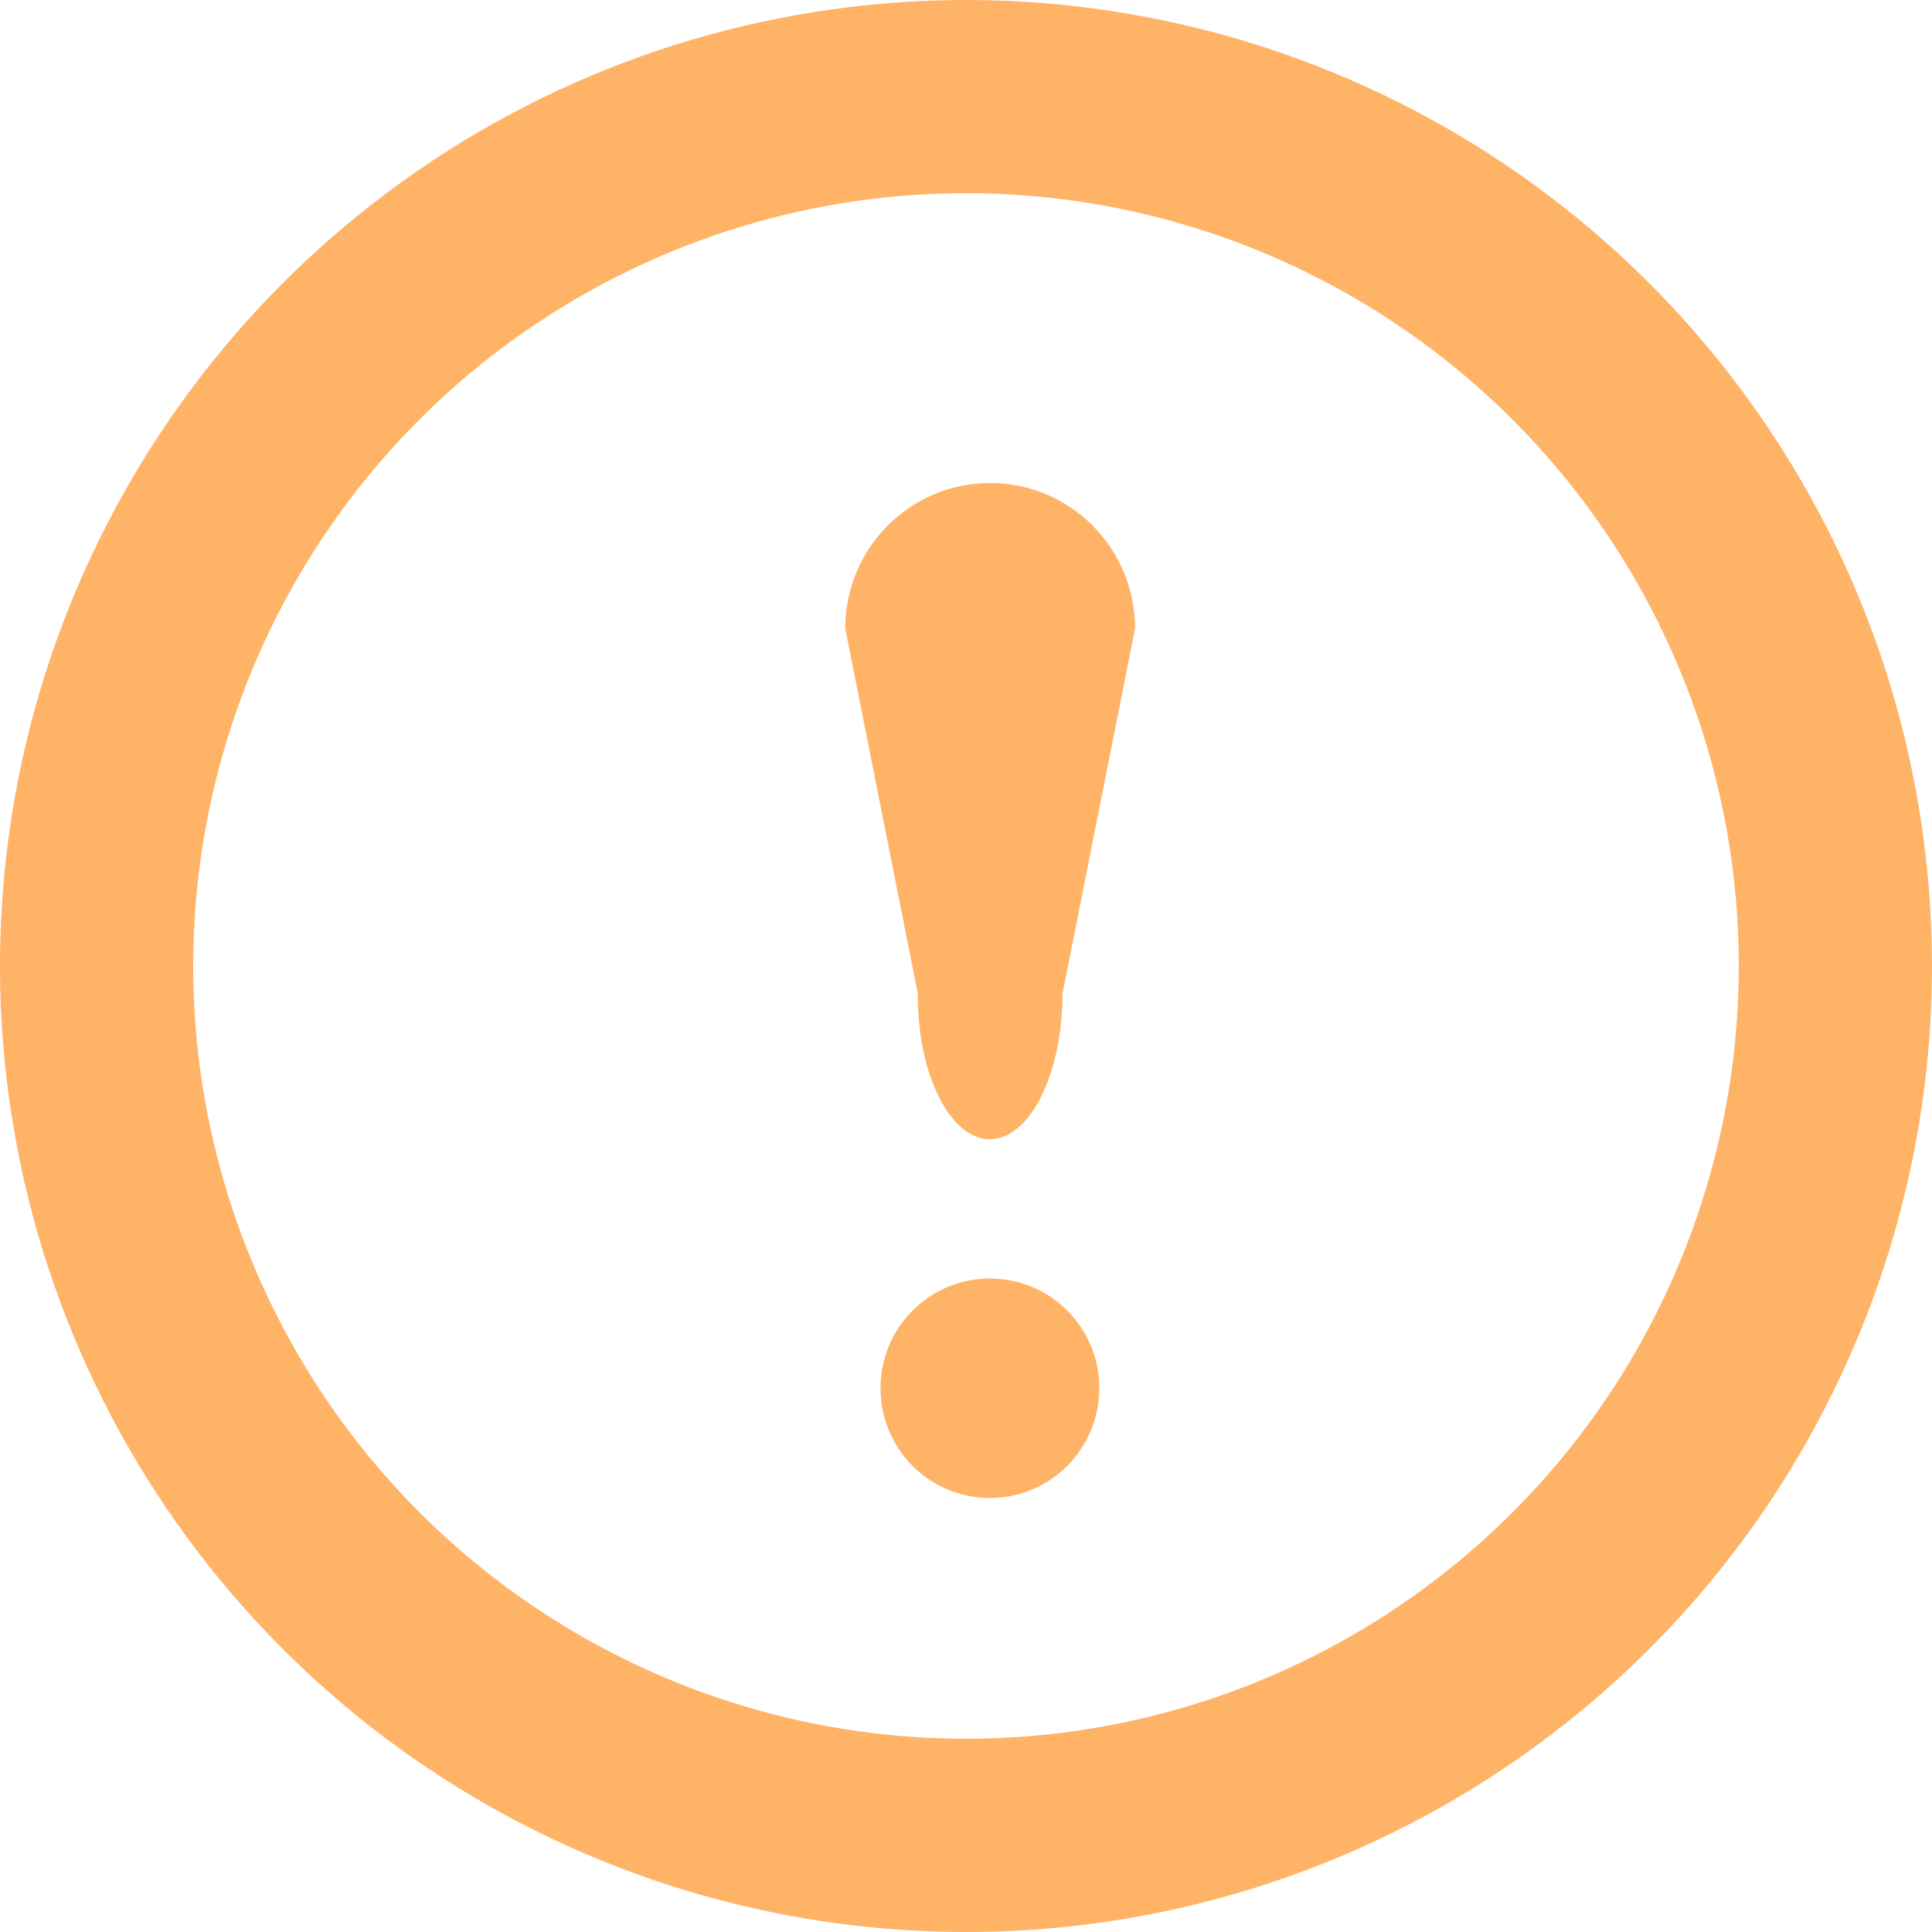 <!-- Generated by IcoMoon.io -->
<svg version="1.1" xmlns="http://www.w3.org/2000/svg" width="32" height="32" viewBox="0 0 32 32">
<path fill="#ffb367" d="M18.208 22.992c0 1.006-0.813 1.82-1.812 1.82-1.002 0-1.812-0.813-1.812-1.82 0-1.003 0.81-1.816 1.812-1.816s1.812 0.813 1.812 1.816z"></path>
<path fill="#ffb367" d="M17.598 16.459c0 1.329-0.54 2.41-1.202 2.41s-1.202-1.081-1.194-2.41l-1.202-6.049c0-1.33 1.072-2.41 2.4-2.41 1.324 0 2.4 1.077 2.4 2.41l-1.202 6.049z"></path>
<path fill="#ffb367" d="M7.111 29.303c2.631 1.758 5.725 2.697 8.889 2.697 4.243 0 8.313-1.686 11.314-4.686s4.686-7.070 4.686-11.314c0-3.165-0.938-6.258-2.697-8.889s-4.257-4.682-7.181-5.893-6.141-1.528-9.244-0.91c-3.104 0.617-5.955 2.141-8.192 4.379s-3.761 5.089-4.379 8.192c-0.617 3.104-0.3 6.321 0.91 9.244s3.262 5.423 5.893 7.181zM8.889 5.357c2.105-1.406 4.58-2.157 7.111-2.157 3.395 0 6.651 1.349 9.051 3.749s3.749 5.656 3.749 9.051c0 2.532-0.751 5.006-2.157 7.111s-3.406 3.745-5.744 4.714c-2.339 0.969-4.913 1.222-7.396 0.728s-4.764-1.713-6.554-3.503-3.009-4.071-3.503-6.554c-0.494-2.483-0.24-5.057 0.728-7.396s2.609-4.338 4.714-5.744z"></path>
</svg>
